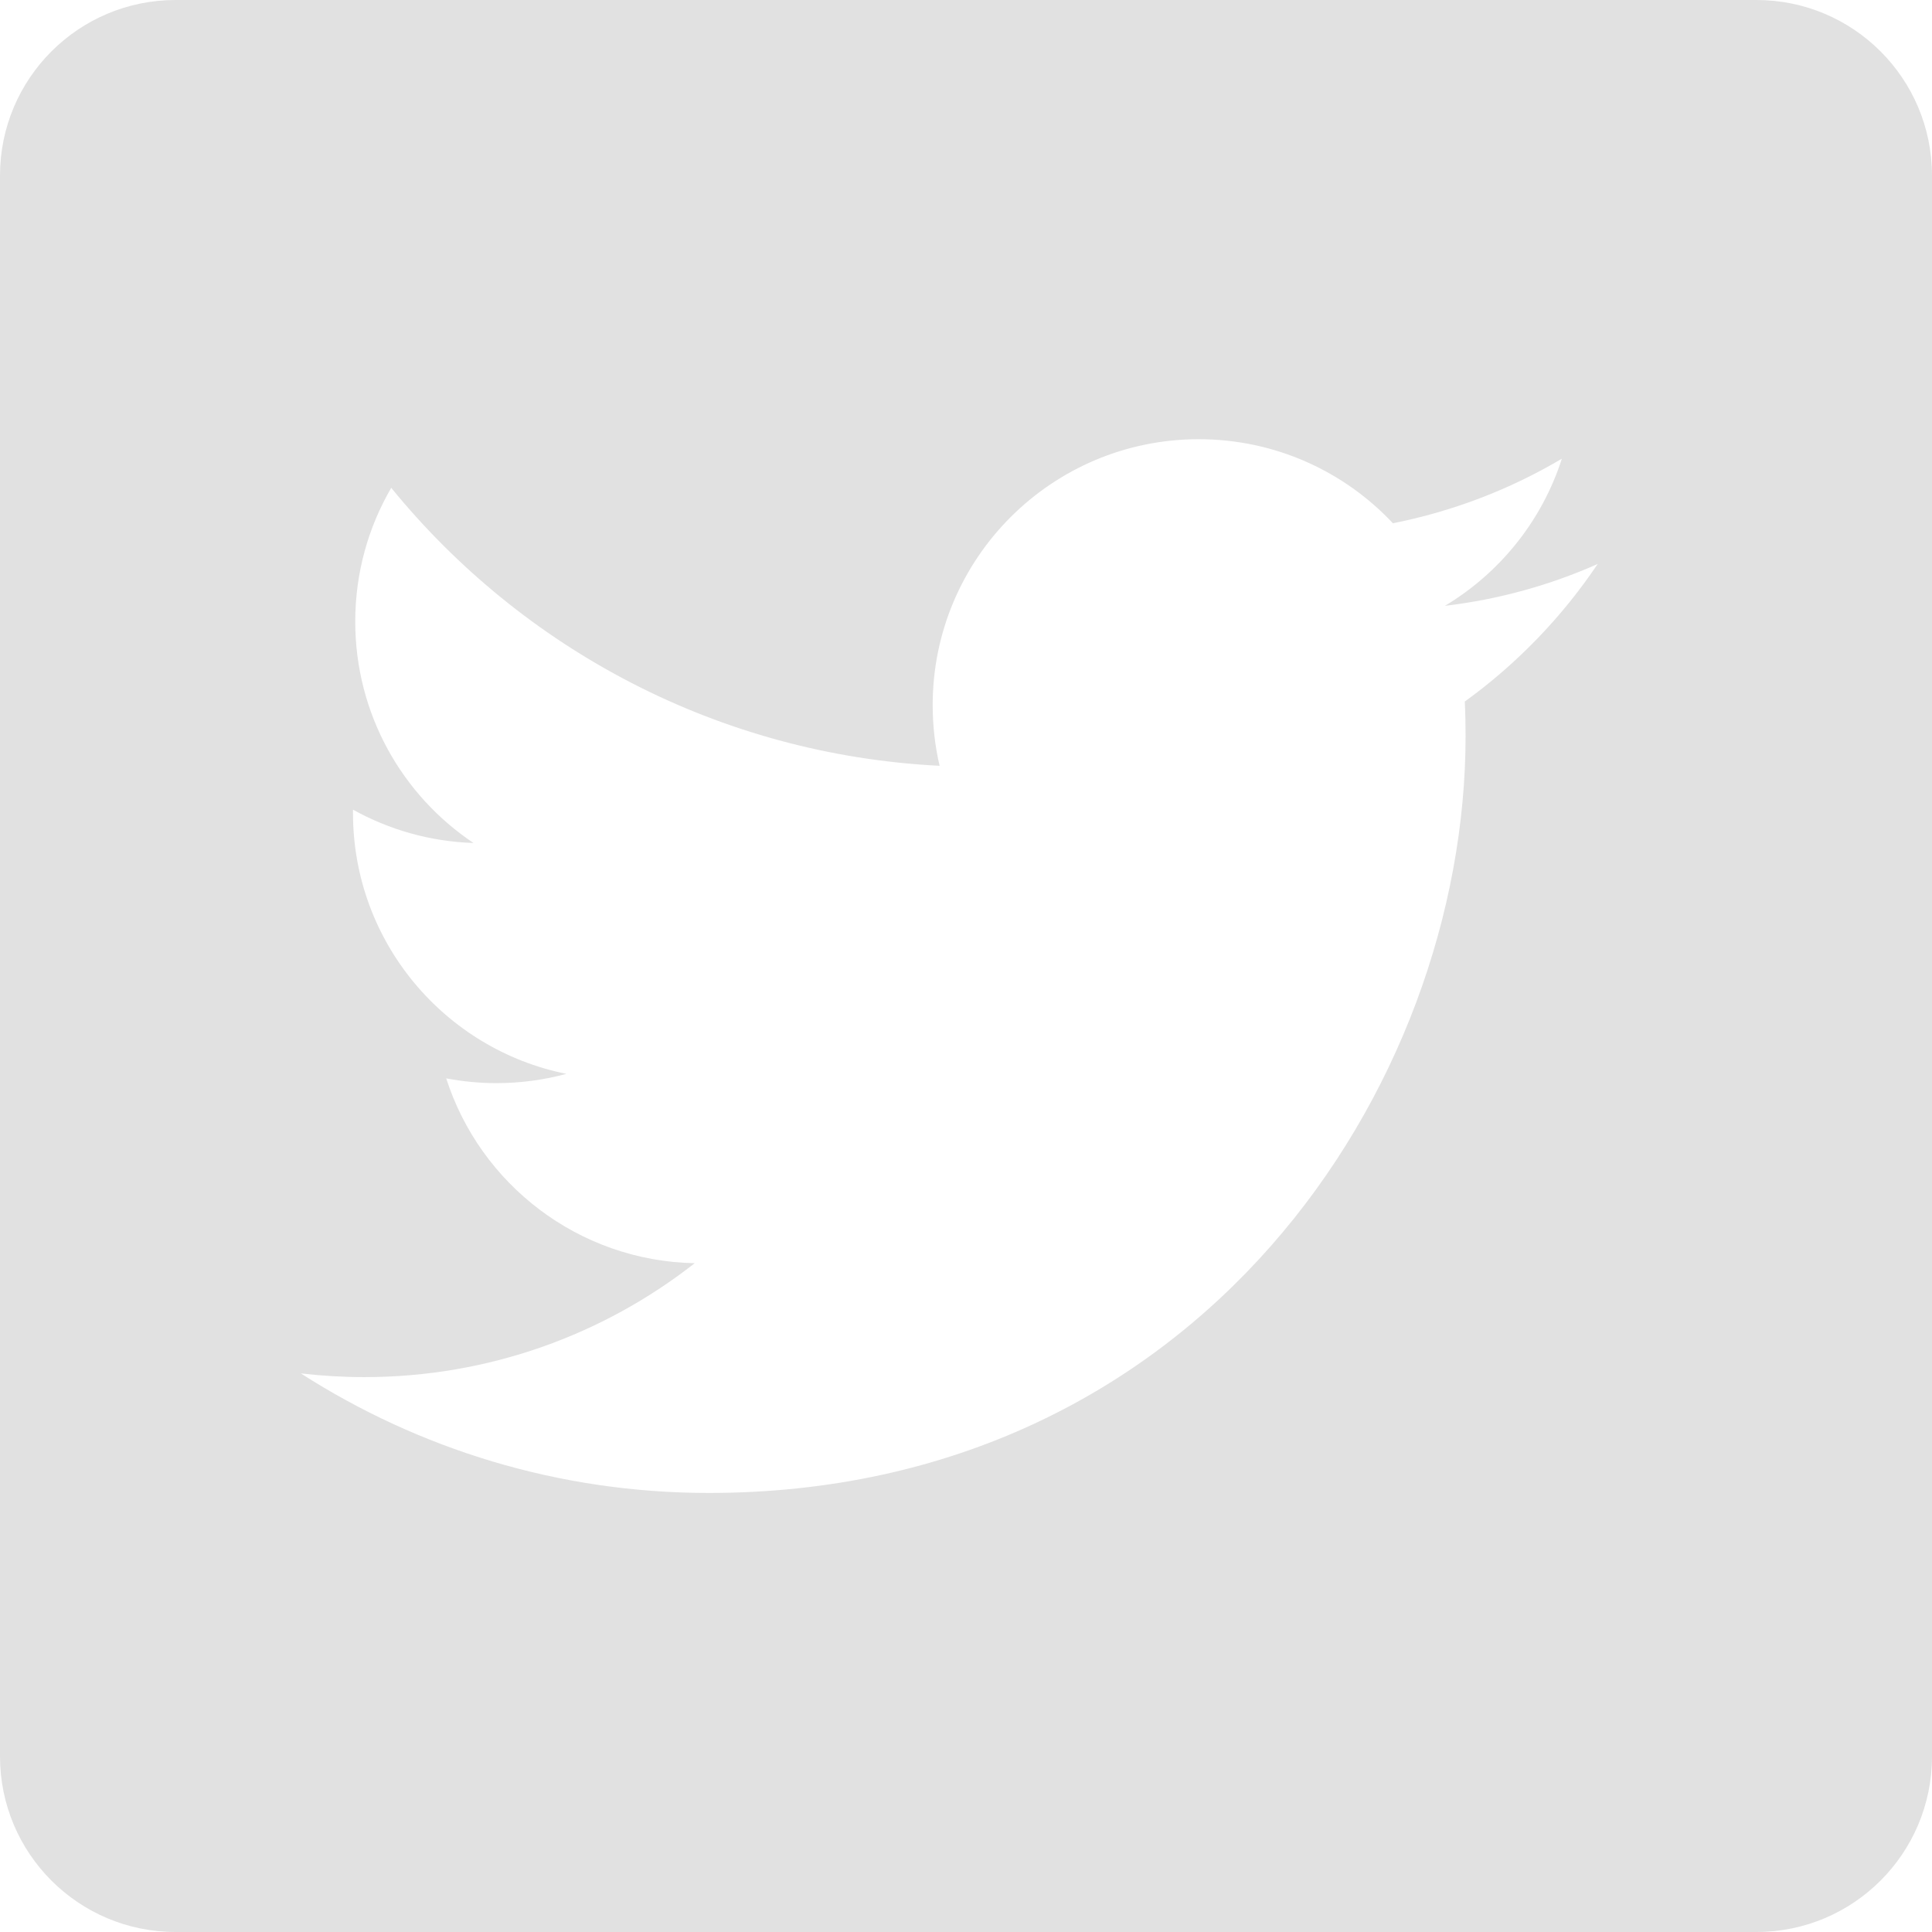 <svg width="24" height="24" viewBox="0 0 24 24" fill="none" xmlns="http://www.w3.org/2000/svg">
<path d="M21.818 0H2.182C0.976 0 0 0.976 0 2.182V21.818C0 23.024 0.976 24 2.182 24H21.818C23.024 24 24 23.024 24 21.818V2.182C24 0.976 23.024 0 21.818 0ZM18.196 8.715C18.203 8.857 18.206 9 18.206 9.143C18.206 13.51 14.882 18.546 8.804 18.546C6.937 18.546 5.2 17.999 3.737 17.061C3.996 17.091 4.26 17.107 4.526 17.107C6.074 17.107 7.499 16.578 8.63 15.692C7.184 15.664 5.964 14.709 5.543 13.396C5.745 13.434 5.952 13.455 6.165 13.455C6.467 13.455 6.758 13.415 7.036 13.34C5.524 13.036 4.385 11.701 4.385 10.1C4.385 10.085 4.385 10.072 4.385 10.058C4.832 10.306 5.34 10.454 5.882 10.472C4.995 9.879 4.413 8.868 4.413 7.721C4.413 7.115 4.576 6.548 4.86 6.06C6.49 8.06 8.925 9.375 11.672 9.513C11.616 9.272 11.586 9.019 11.586 8.76C11.586 6.935 13.067 5.456 14.891 5.456C15.841 5.456 16.701 5.857 17.303 6.5C18.056 6.351 18.764 6.076 19.402 5.698C19.155 6.469 18.632 7.117 17.949 7.526C18.617 7.447 19.255 7.269 19.847 7.006C19.403 7.667 18.842 8.248 18.196 8.715Z" fill="#E1E1E1"/>
</svg>

